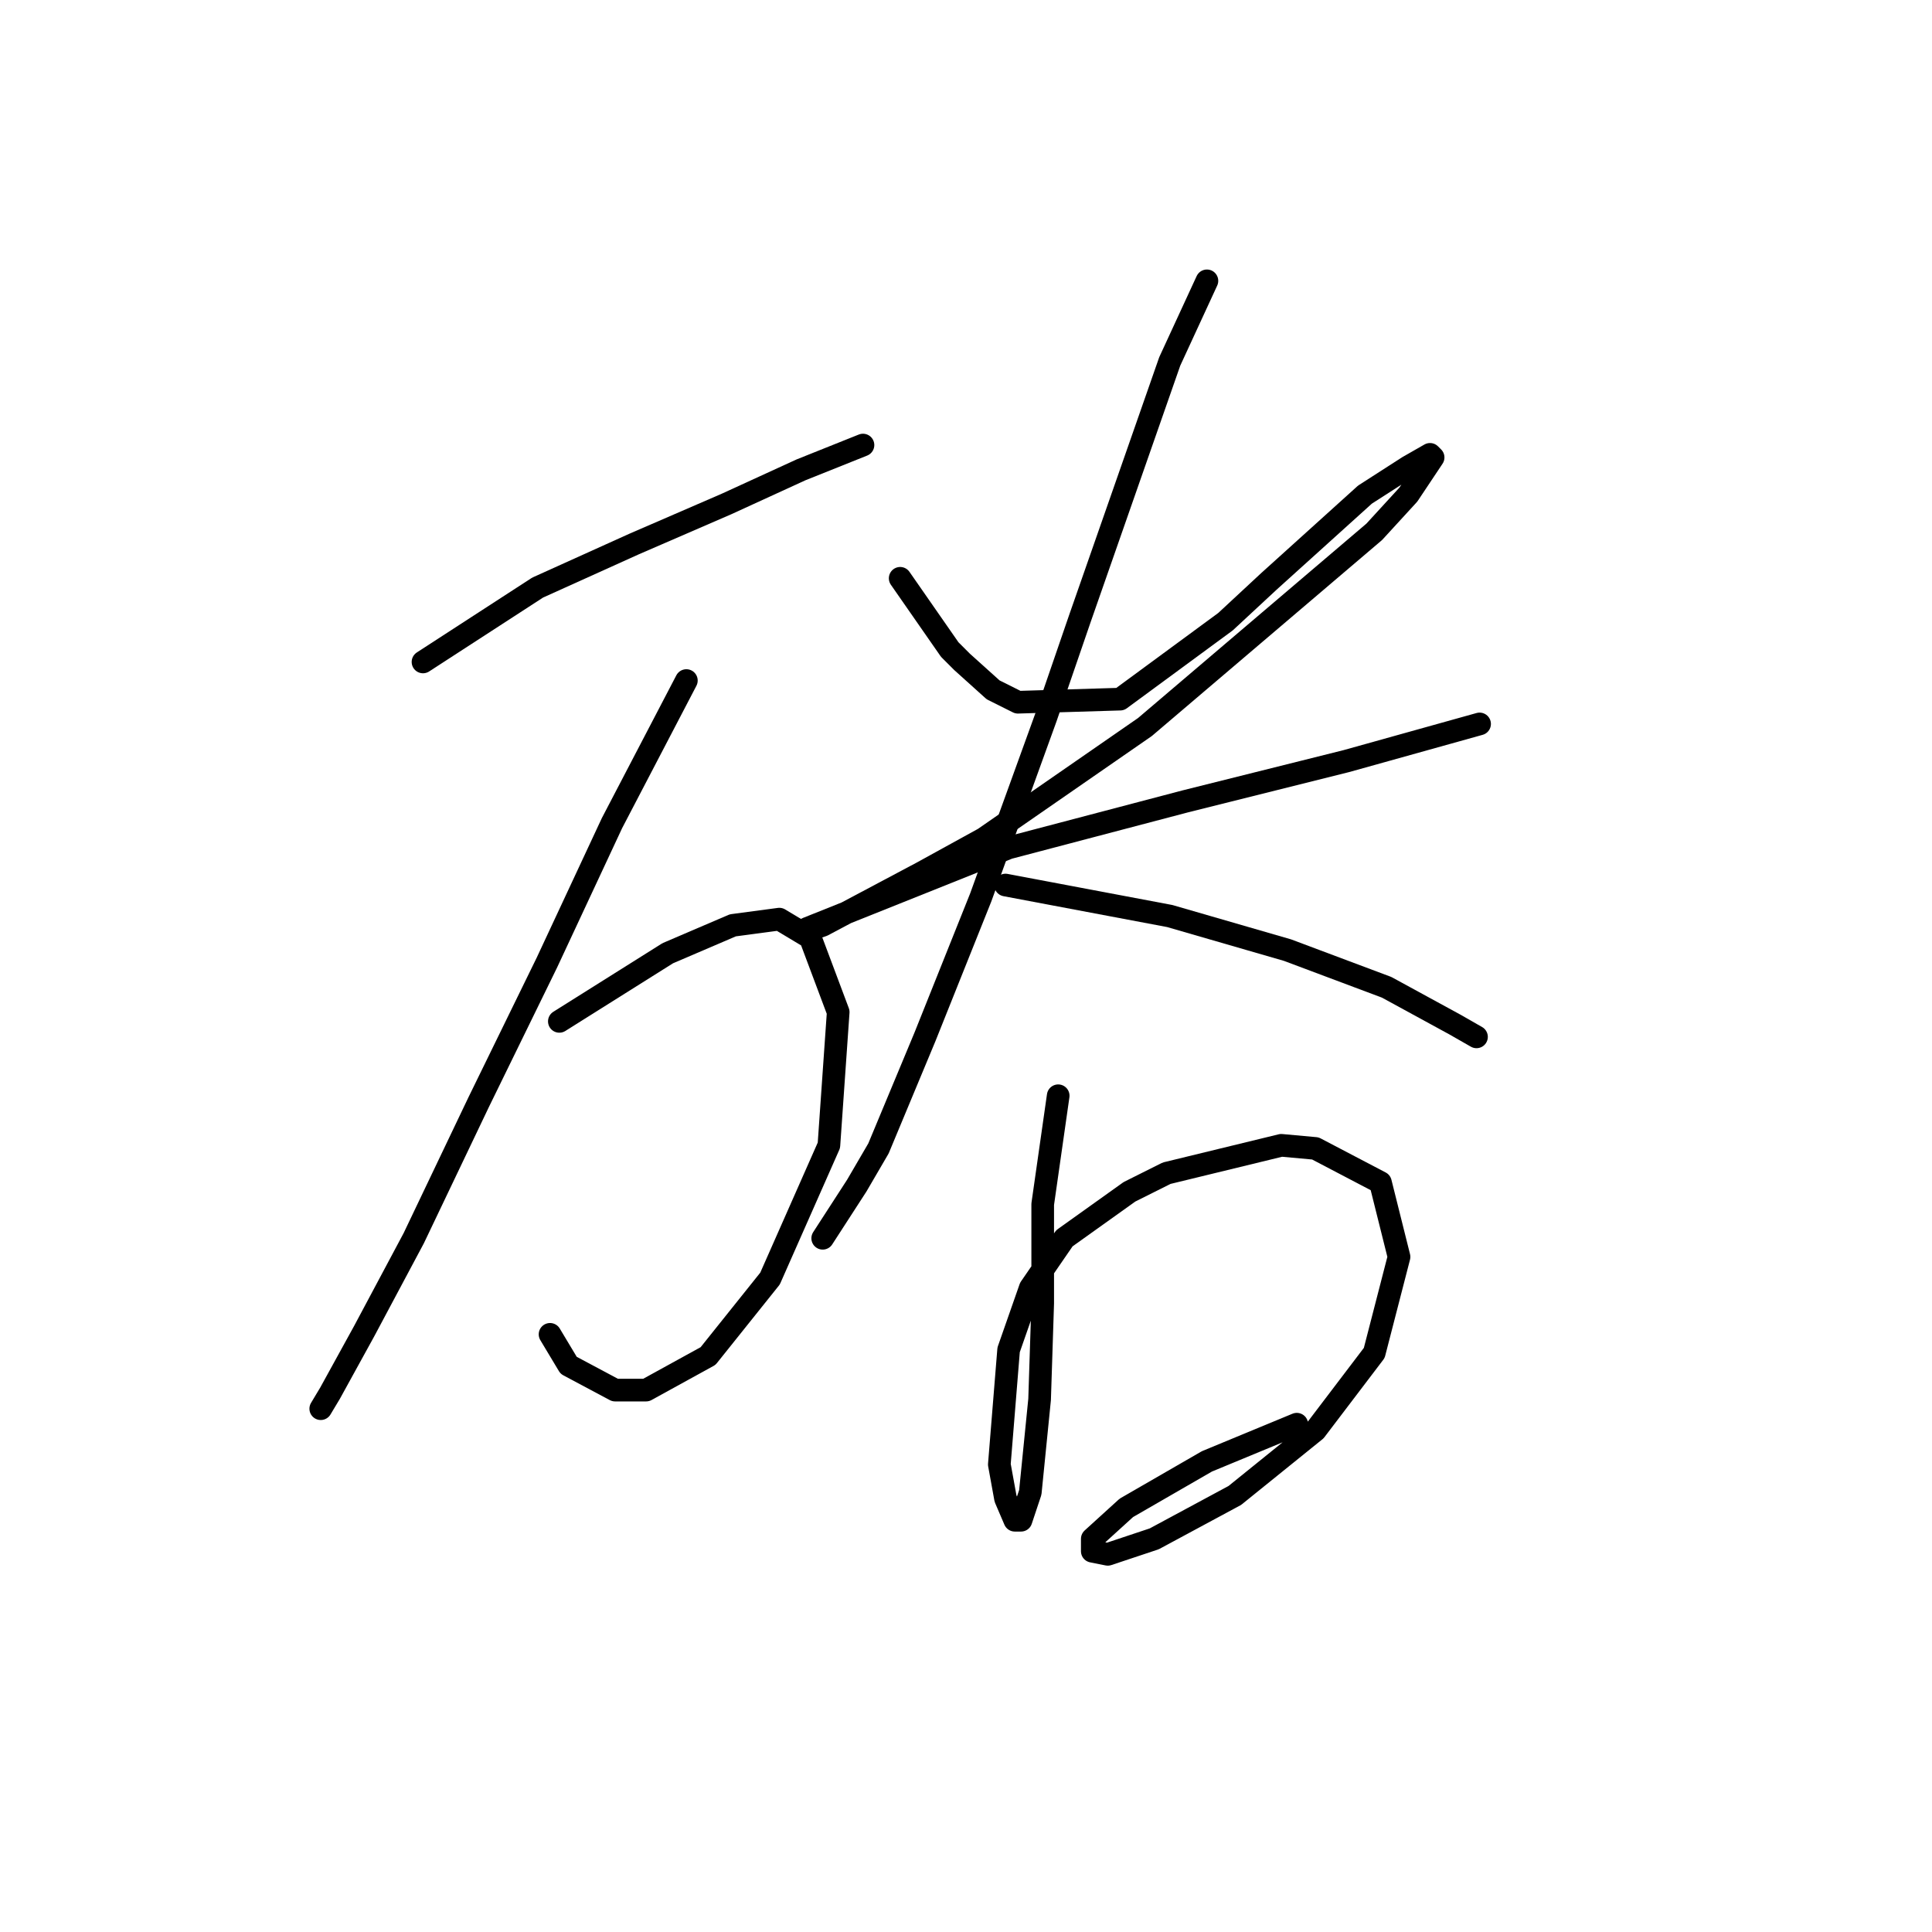 <?xml version="1.0" standalone="no"?>
    <svg width="256" height="256" xmlns="http://www.w3.org/2000/svg" version="1.1">
    <polyline stroke="black" stroke-width="3" stroke-linecap="round" fill="transparent" stroke-linejoin="round" points="56.049 87.712 71.241 77.858 83.968 72.11 96.285 66.773 106.139 62.257 112.298 59.793 114.35 58.972 114.35 58.972 " />
        <polyline stroke="black" stroke-width="3" stroke-linecap="round" fill="transparent" stroke-linejoin="round" points="90.948 90.176 81.094 109.062 72.472 127.538 63.44 146.013 54.818 164.078 48.249 176.395 43.732 184.607 42.501 186.66 42.501 186.66 " />
        <polyline stroke="black" stroke-width="3" stroke-linecap="round" fill="transparent" stroke-linejoin="round" points="74.115 135.338 88.484 126.306 97.107 122.611 103.265 121.79 107.371 124.253 111.066 134.107 109.834 151.761 102.033 169.416 93.822 179.68 85.611 184.196 81.505 184.196 75.346 180.912 72.883 176.806 72.883 176.806 " />
        <polyline stroke="black" stroke-width="3" stroke-linecap="round" fill="transparent" stroke-linejoin="round" points="119.277 76.627 125.846 86.07 127.489 87.712 131.594 91.407 134.879 93.05 148.428 92.639 162.387 82.375 168.135 77.037 180.863 65.541 186.611 61.846 189.485 60.204 189.896 60.614 186.611 65.541 182.095 70.468 151.712 96.334 130.363 111.115 122.151 115.631 109.013 122.611 106.55 123.432 106.96 123.021 115.172 119.737 133.647 112.346 157.05 106.188 178.4 100.85 196.054 95.924 196.054 95.924 " />
        <polyline stroke="black" stroke-width="3" stroke-linecap="round" fill="transparent" stroke-linejoin="round" points="159.924 37.212 154.997 47.887 143.09 81.964 138.574 95.102 129.952 118.916 122.562 137.391 116.403 152.172 113.529 157.099 109.013 164.078 109.013 164.078 " />
        <polyline stroke="black" stroke-width="3" stroke-linecap="round" fill="transparent" stroke-linejoin="round" points="133.237 117.273 154.997 121.379 170.599 125.895 183.737 130.822 192.77 135.749 195.644 137.391 195.644 137.391 " />
        <polyline stroke="black" stroke-width="3" stroke-linecap="round" fill="transparent" stroke-linejoin="round" points="140.216 145.192 138.164 159.562 138.164 166.131 138.164 172.7 137.753 185.428 136.521 197.745 135.29 201.44 134.468 201.44 133.237 198.566 132.416 194.05 133.647 178.859 136.521 170.647 141.038 164.078 149.66 157.92 154.586 155.456 169.778 151.761 174.294 152.172 182.916 156.688 185.379 166.542 182.095 179.269 174.294 189.534 163.619 198.156 152.944 203.904 146.786 205.957 144.733 205.546 144.733 203.904 149.249 199.798 159.924 193.639 171.83 188.713 171.83 188.713 " />
        </svg>